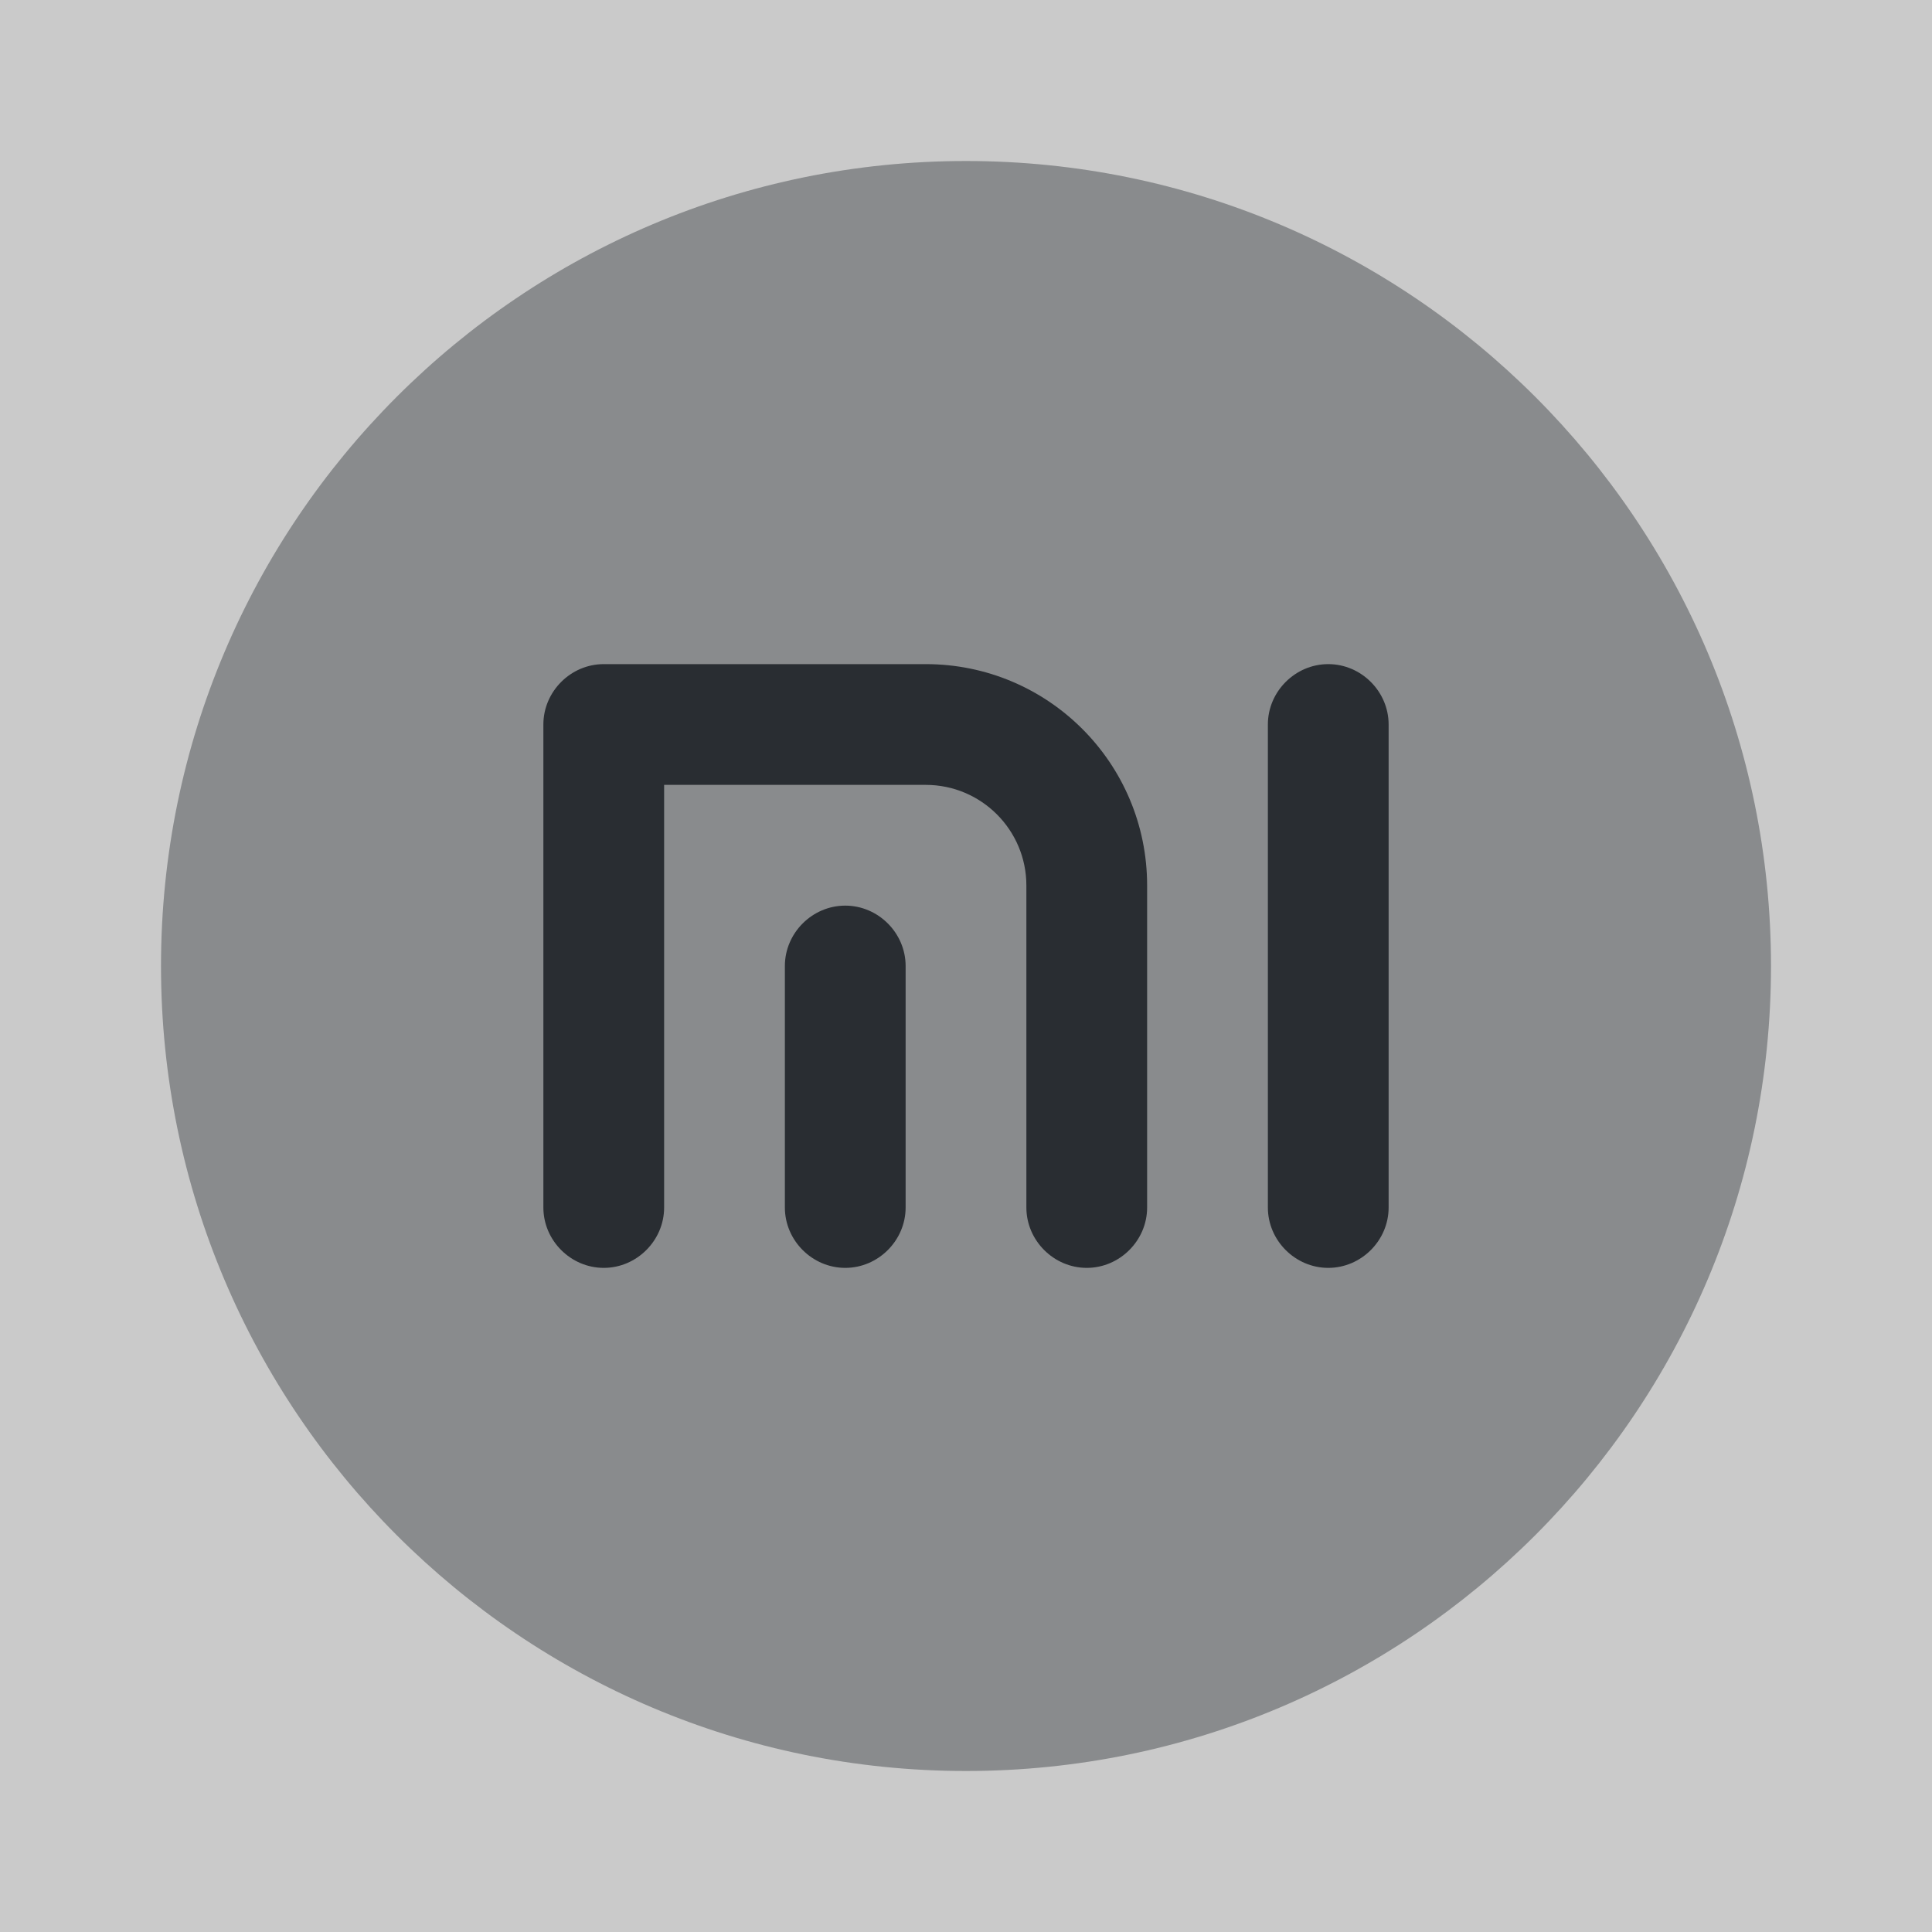 <svg xmlns="http://www.w3.org/2000/svg" fill="none" viewBox="0 0 24 24"><rect x="0" y="0" width="24" height="24" fill="#808080" stroke="none"/><path fill="#fff" d="M24 0H0v24h24z" opacity=".58"/><path fill="#292D32" d="M12 22c5.523 0 10-4.477 10-10S17.523 2 12 2 2 6.477 2 12s4.477 10 10 10" opacity=".4"/><path fill="#292D32" d="M13.5 15.75c-.41 0-.75-.34-.75-.75v-4c0-.69-.56-1.25-1.25-1.25H8.25V15c0 .41-.34.75-.75.75s-.75-.34-.75-.75V9c0-.41.34-.75.75-.75h4c1.52 0 2.75 1.23 2.75 2.75v4c0 .41-.34.75-.75.75"/><path fill="#292D32" d="M10.5 15.75c-.41 0-.75-.34-.75-.75v-3c0-.41.34-.75.75-.75s.75.34.75.75v3c0 .41-.34.75-.75.75m6 0c-.41 0-.75-.34-.75-.75V9c0-.41.34-.75.75-.75s.75.34.75.75v6c0 .41-.34.75-.75.75"/></svg>